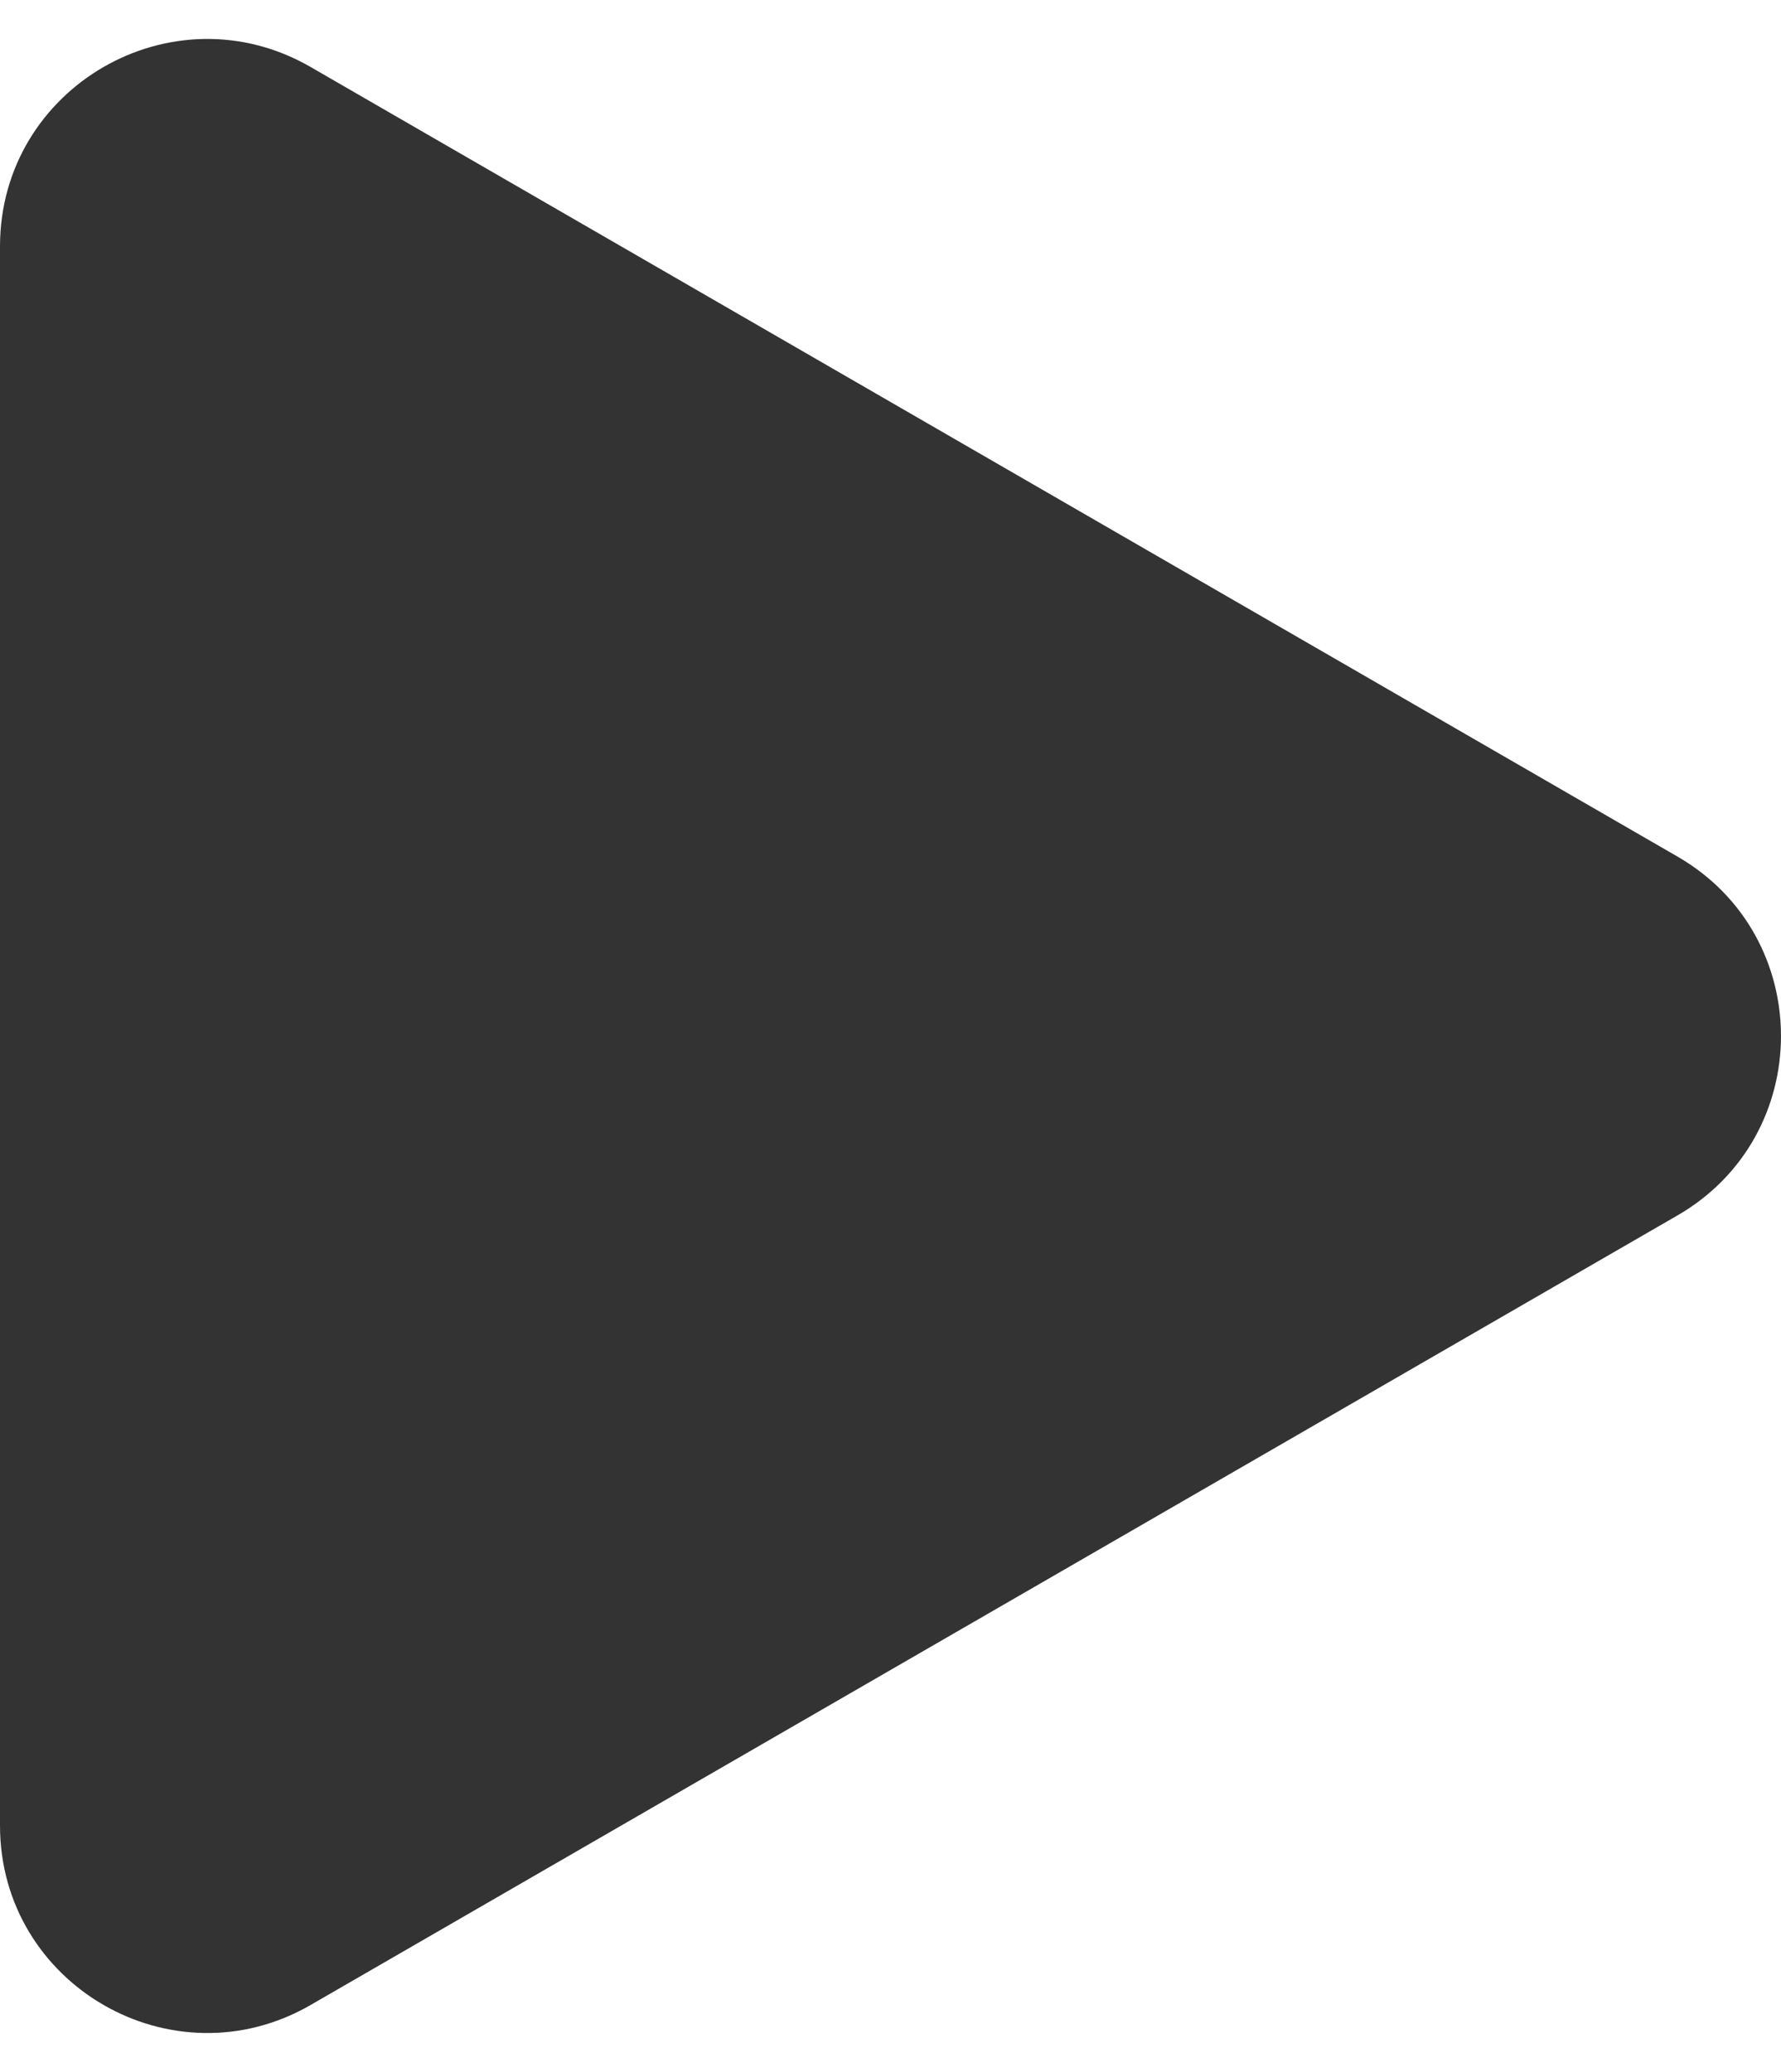<svg width="43" height="50" viewBox="0 0 43 50" fill="none" xmlns="http://www.w3.org/2000/svg">
<path d="M40.5 20.67C43.833 22.594 43.833 27.406 40.5 29.33L7.5 48.383C4.167 50.307 -1.68245e-07 47.901 0 44.053L1.66563e-06 5.947C1.83387e-06 2.098 4.167 -0.307 7.5 1.617L40.5 20.67Z" fill="#333333"/>
</svg>
